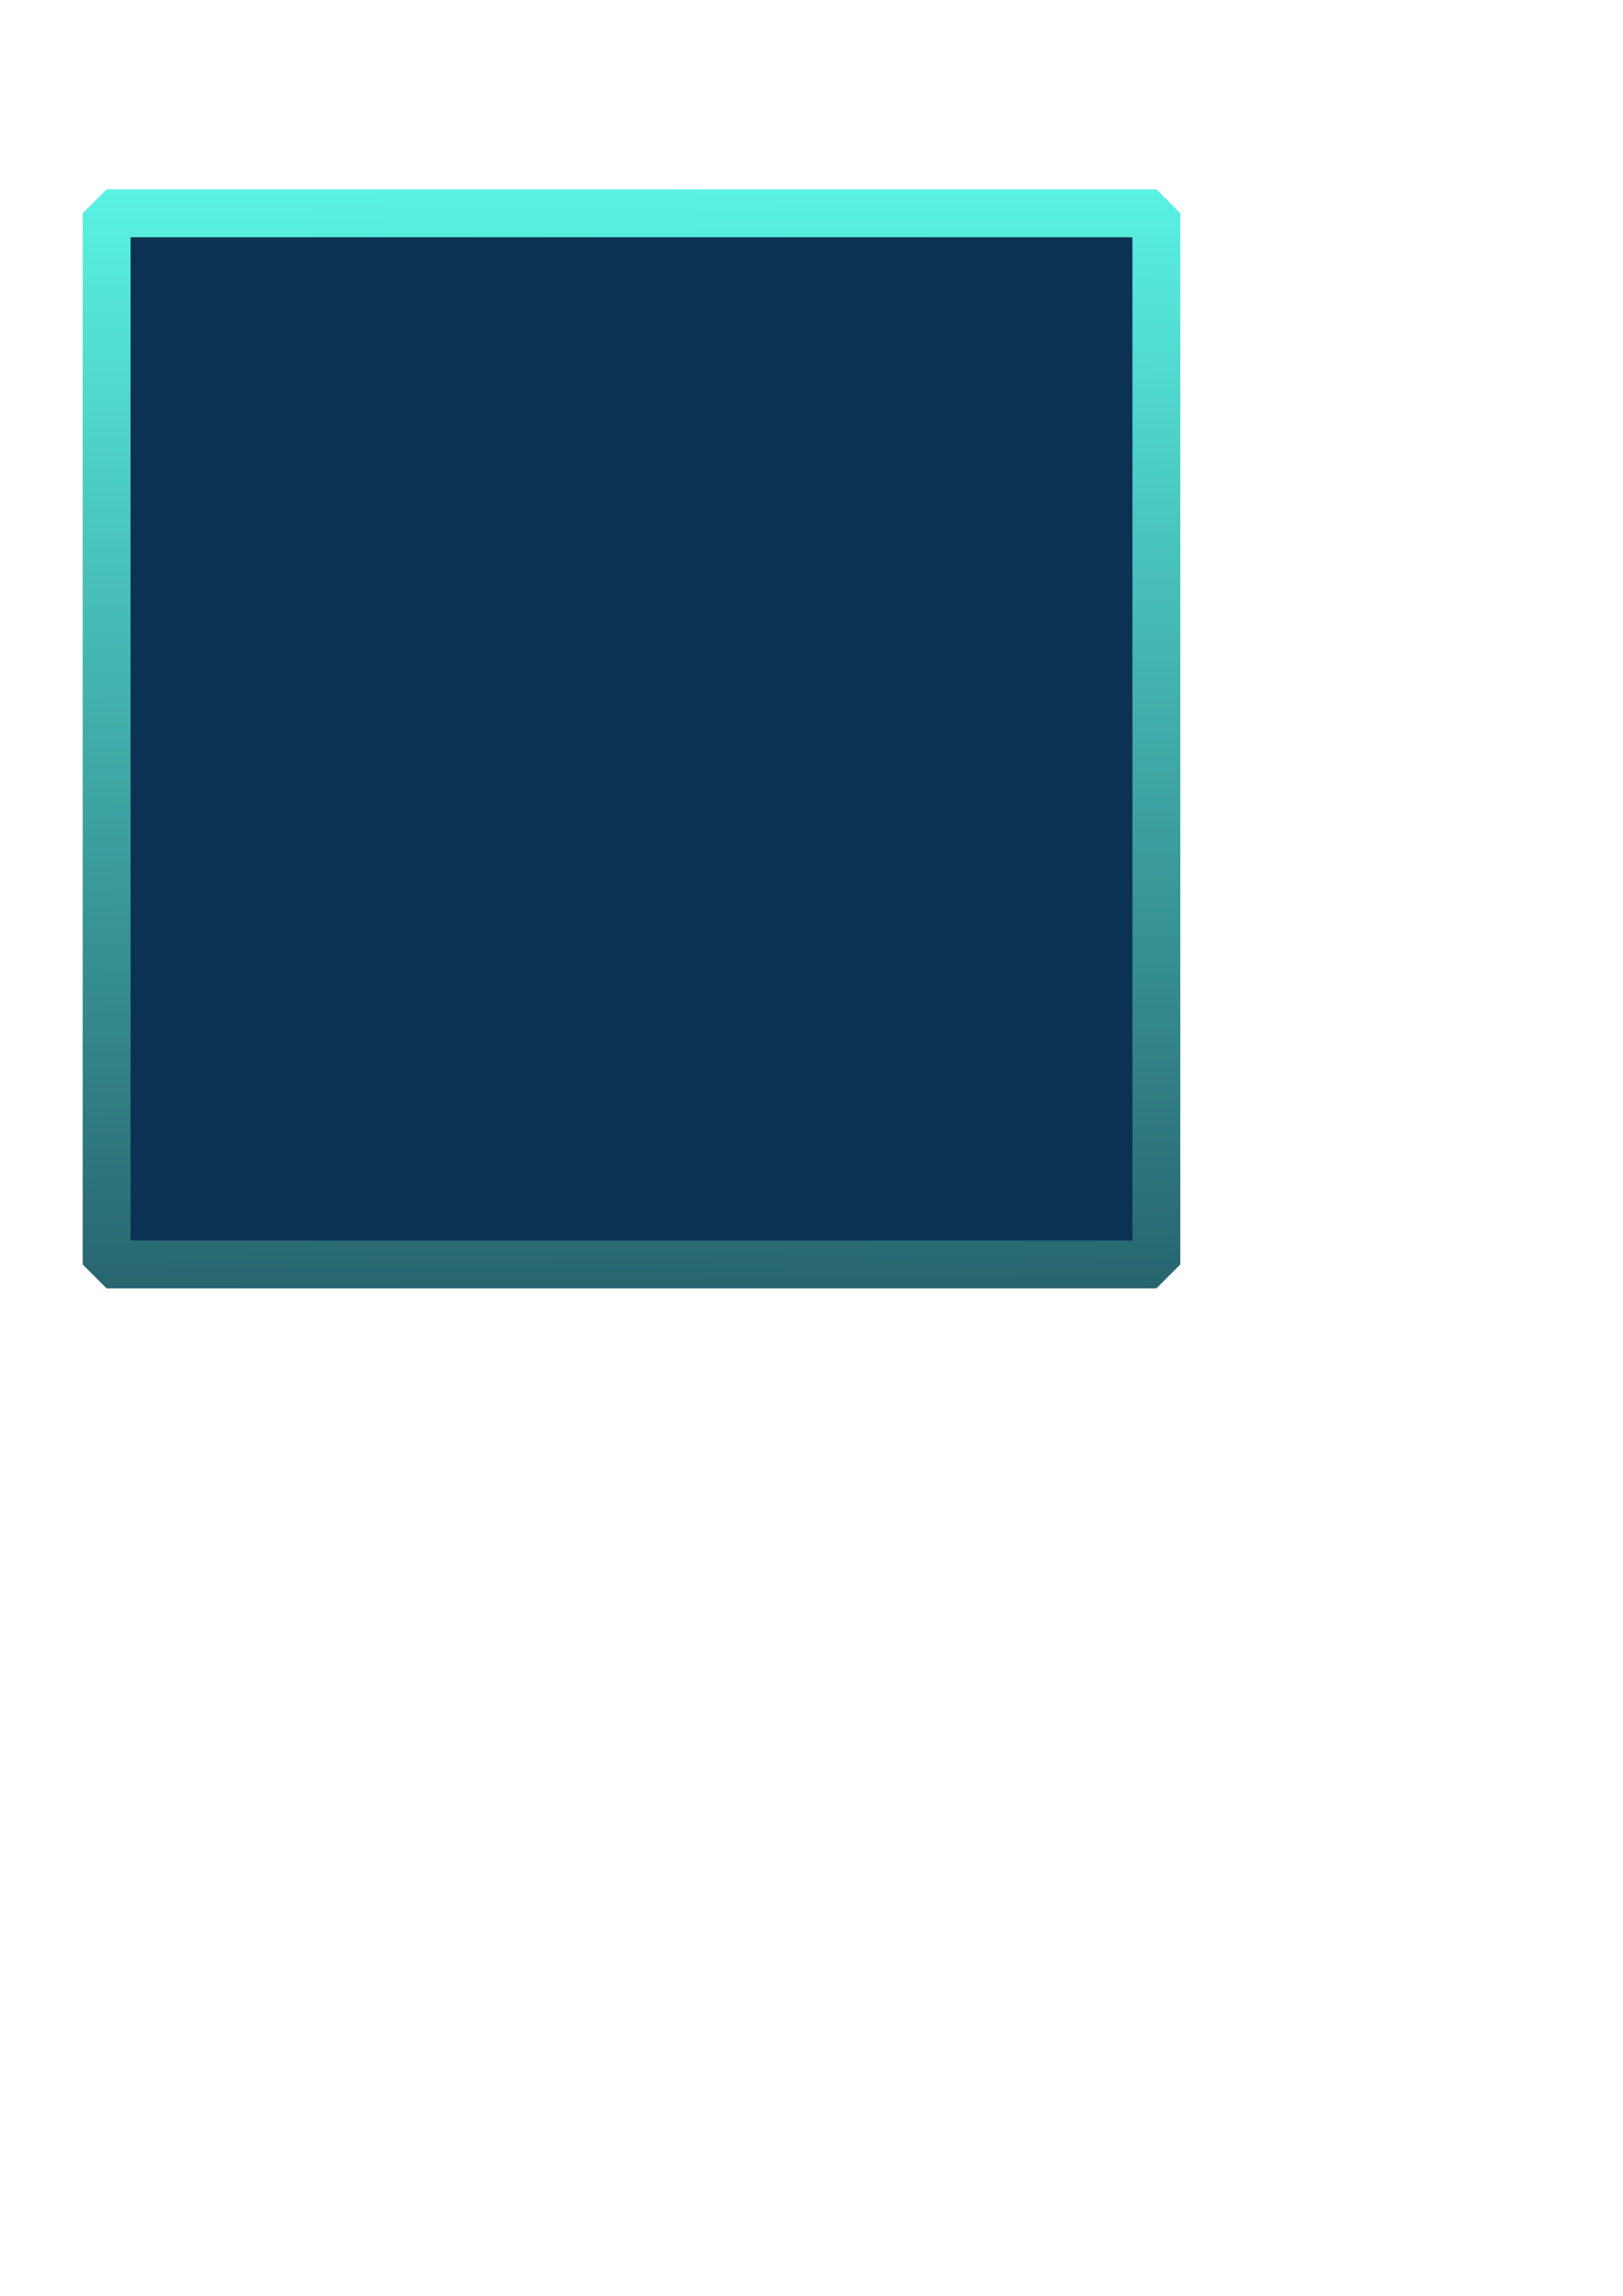 <?xml version="1.0" encoding="UTF-8" standalone="no"?>
<!-- Created with Inkscape (http://www.inkscape.org/) -->

<svg
   width="210mm"
   height="297mm"
   viewBox="0 0 210 297"
   version="1.1"
   id="svg2803"
   inkscape:version="1.2.2 (732a01da63, 2022-12-09)"
   sodipodi:docname="panel.svg"
   inkscape:export-filename="box.png"
   inkscape:export-xdpi="100"
   inkscape:export-ydpi="100"
   xmlns:inkscape="http://www.inkscape.org/namespaces/inkscape"
   xmlns:sodipodi="http://sodipodi.sourceforge.net/DTD/sodipodi-0.dtd"
   xmlns:xlink="http://www.w3.org/1999/xlink"
   xmlns="http://www.w3.org/2000/svg"
   xmlns:svg="http://www.w3.org/2000/svg">
  <sodipodi:namedview
     id="namedview2805"
     pagecolor="#ffffff"
     bordercolor="#666666"
     borderopacity="1.0"
     inkscape:showpageshadow="2"
     inkscape:pageopacity="0.0"
     inkscape:pagecheckerboard="0"
     inkscape:deskcolor="#d1d1d1"
     inkscape:document-units="mm"
     showgrid="false"
     inkscape:zoom="1.104894"
     inkscape:cx="442.57639"
     inkscape:cy="476.06377"
     inkscape:window-width="2560"
     inkscape:window-height="1417"
     inkscape:window-x="-8"
     inkscape:window-y="-8"
     inkscape:window-maximized="1"
     inkscape:current-layer="layer1" />
  <defs
     id="defs2800">
    <linearGradient
       inkscape:collect="always"
       id="linearGradient4599">
      <stop
         style="stop-color:#5af3e3;stop-opacity:1;"
         offset="0"
         id="stop4595" />
      <stop
         style="stop-color:#27646e;stop-opacity:1;"
         offset="1"
         id="stop4597" />
    </linearGradient>
    <linearGradient
       inkscape:collect="always"
       xlink:href="#linearGradient4599"
       id="linearGradient4601"
       x1="105.436"
       y1="24.846"
       x2="106.353"
       y2="168.046"
       gradientUnits="userSpaceOnUse"
       gradientTransform="matrix(0.767,0,0,1.006,2.887,-1.714)" />
  </defs>
  <g
     inkscape:label="Layer 1"
     inkscape:groupmode="layer"
     id="layer1">
    <rect
       style="color:#000000;overflow:visible;fill:#0c3253;fill-opacity:1;stroke:url(#linearGradient4601);stroke-width:6.199;stroke-linecap:square;stroke-linejoin:miter;stroke-miterlimit:0;stroke-dasharray:none;stroke-dashoffset:0;stroke-opacity:1;paint-order:normal"
       id="rect2861"
       width="135.828"
       height="135.98"
       x="13.795"
       y="27.595"
       rx="0"
       ry="0" />
  </g>
</svg>
